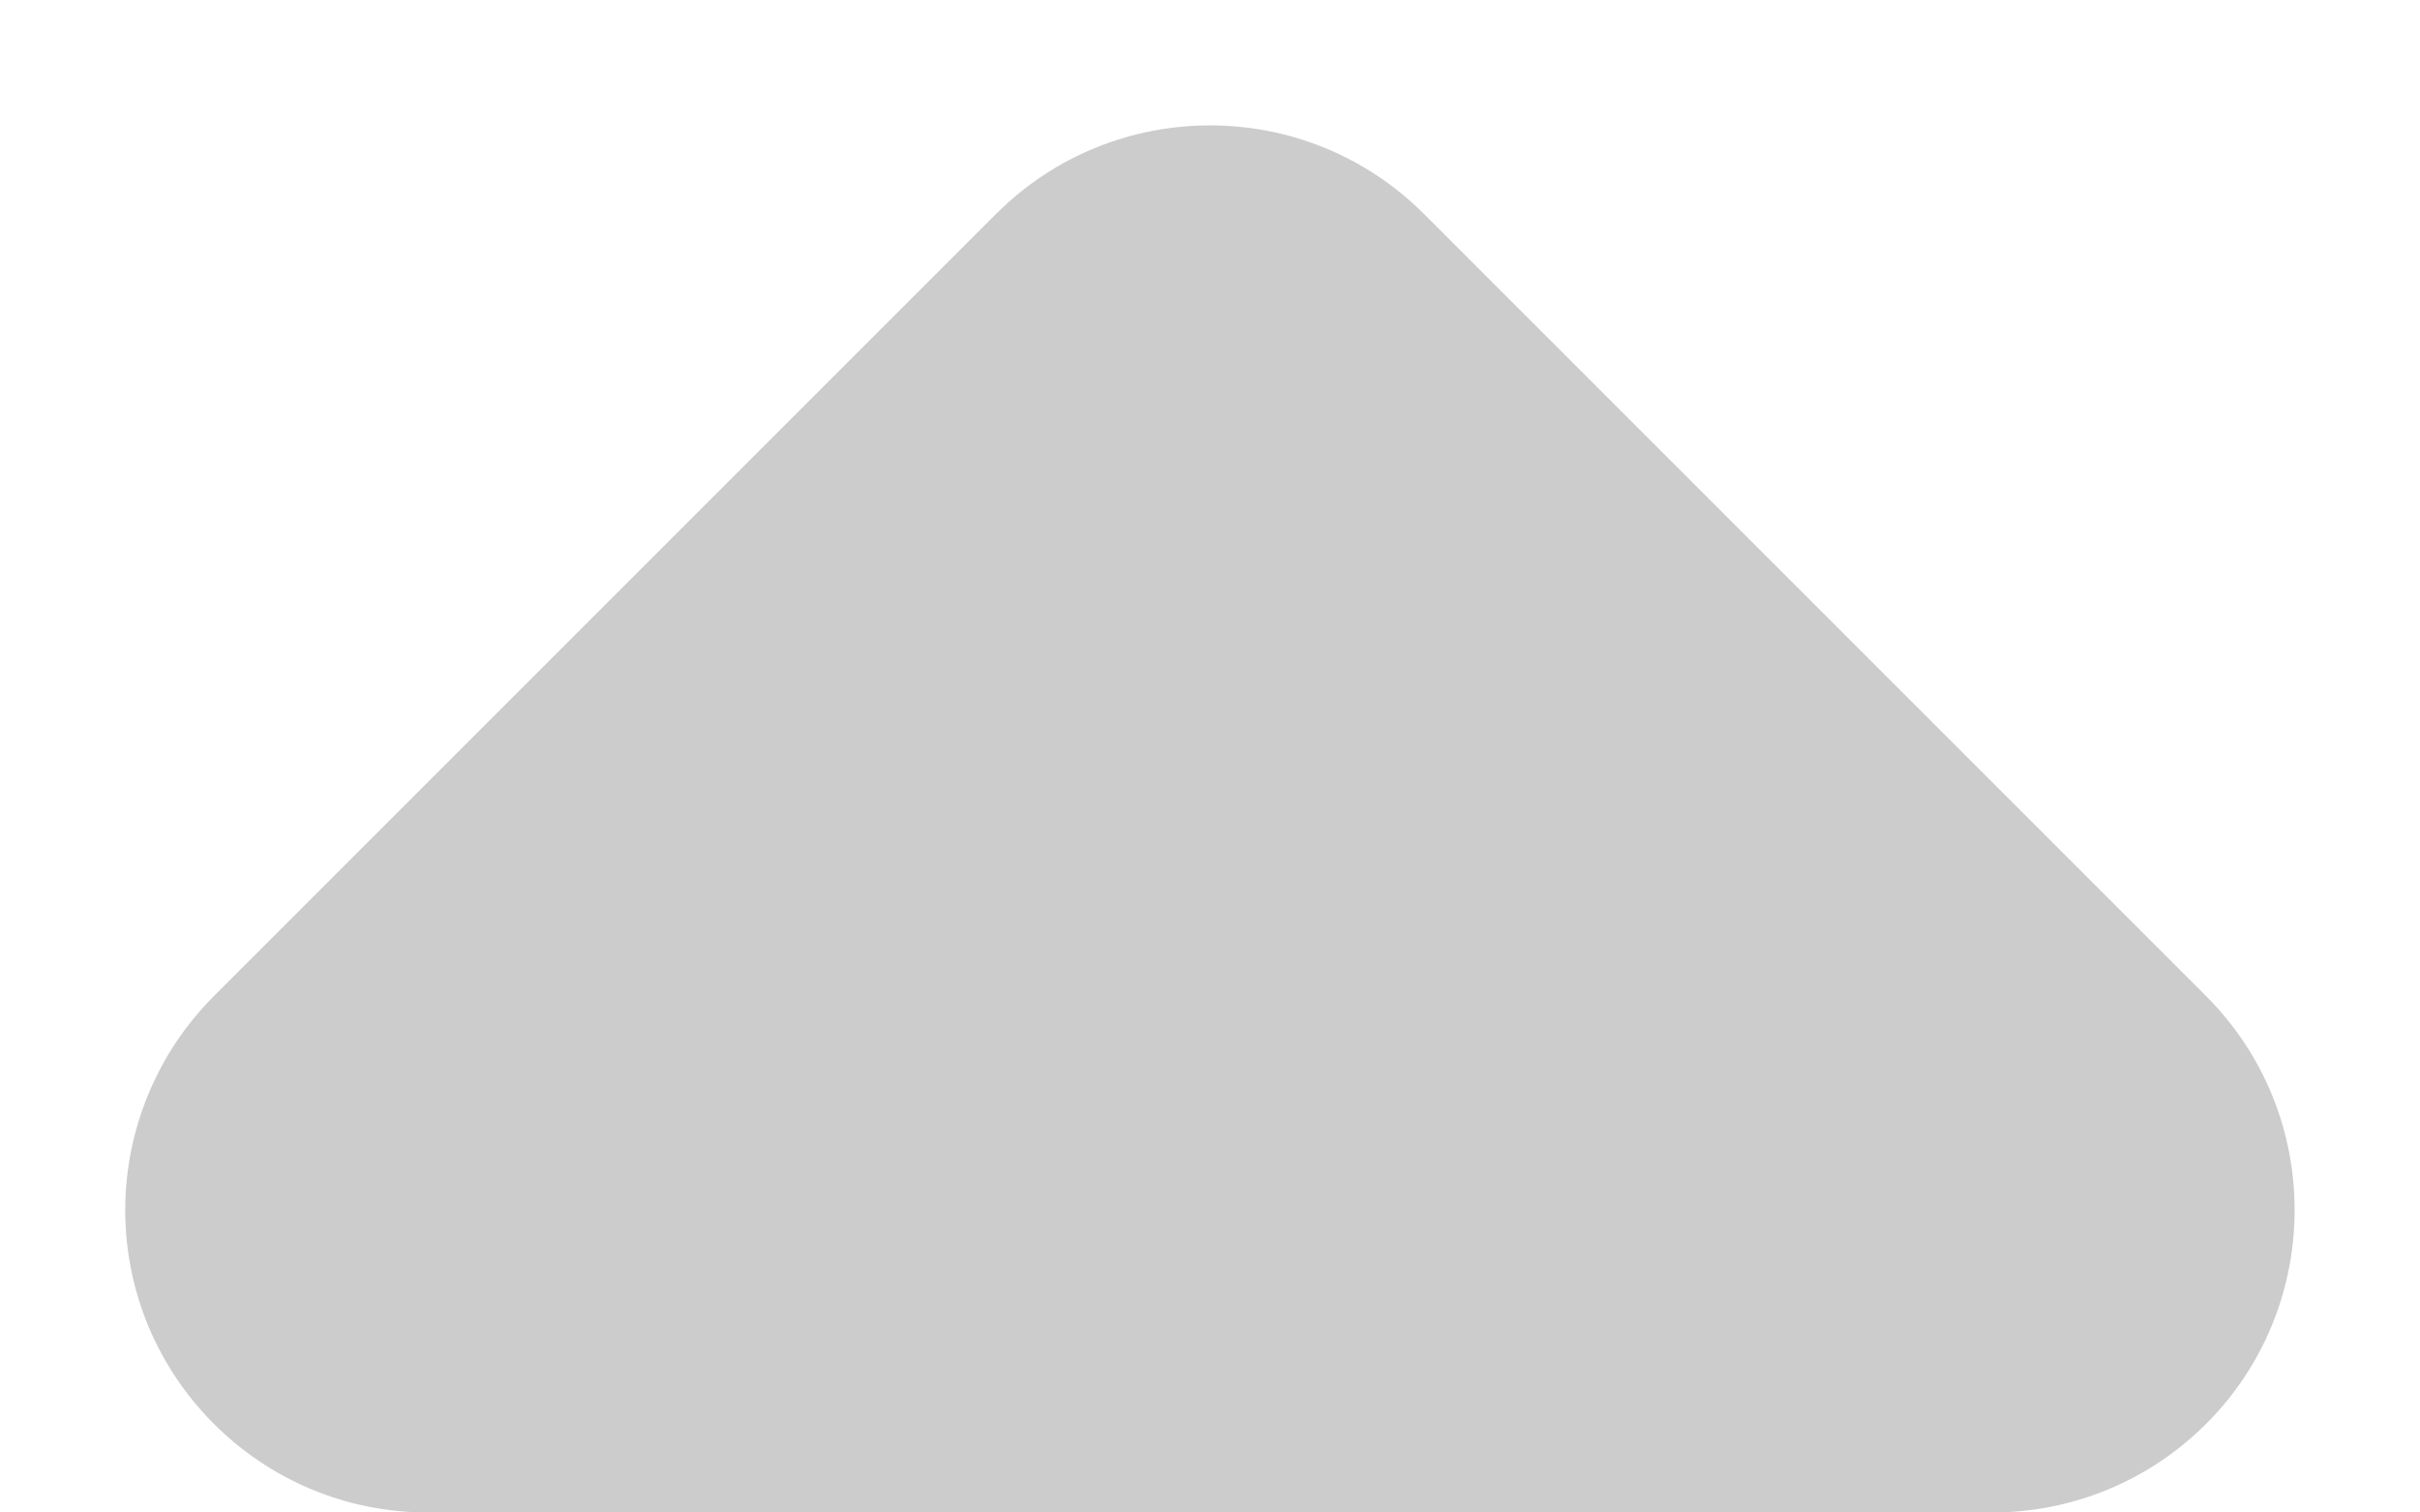 <?xml version="1.0" encoding="UTF-8"?>
<svg width="8px" height="5px" viewBox="0 0 8 5" version="1.1" xmlns="http://www.w3.org/2000/svg" xmlns:xlink="http://www.w3.org/1999/xlink">
    <title>筛选</title>
    <g id="量房服务" stroke="none" stroke-width="1" fill="none" fill-rule="evenodd">
        <g id="11装修-量房员服务中" transform="translate(-333, -277)" fill="#CCCCCC">
            <g id="ic/收起" transform="translate(331, 273)">
                <path d="M6.707,4.707 L9.293,7.293 C9.683,7.683 9.683,8.317 9.293,8.707 C9.105,8.895 8.851,9 8.586,9 L3.414,9 C2.862,9 2.414,8.552 2.414,8 C2.414,7.735 2.52,7.48 2.707,7.293 L5.293,4.707 C5.683,4.317 6.317,4.317 6.707,4.707 Z" id="筛选"></path>
            </g>
        </g>
    </g>
</svg>